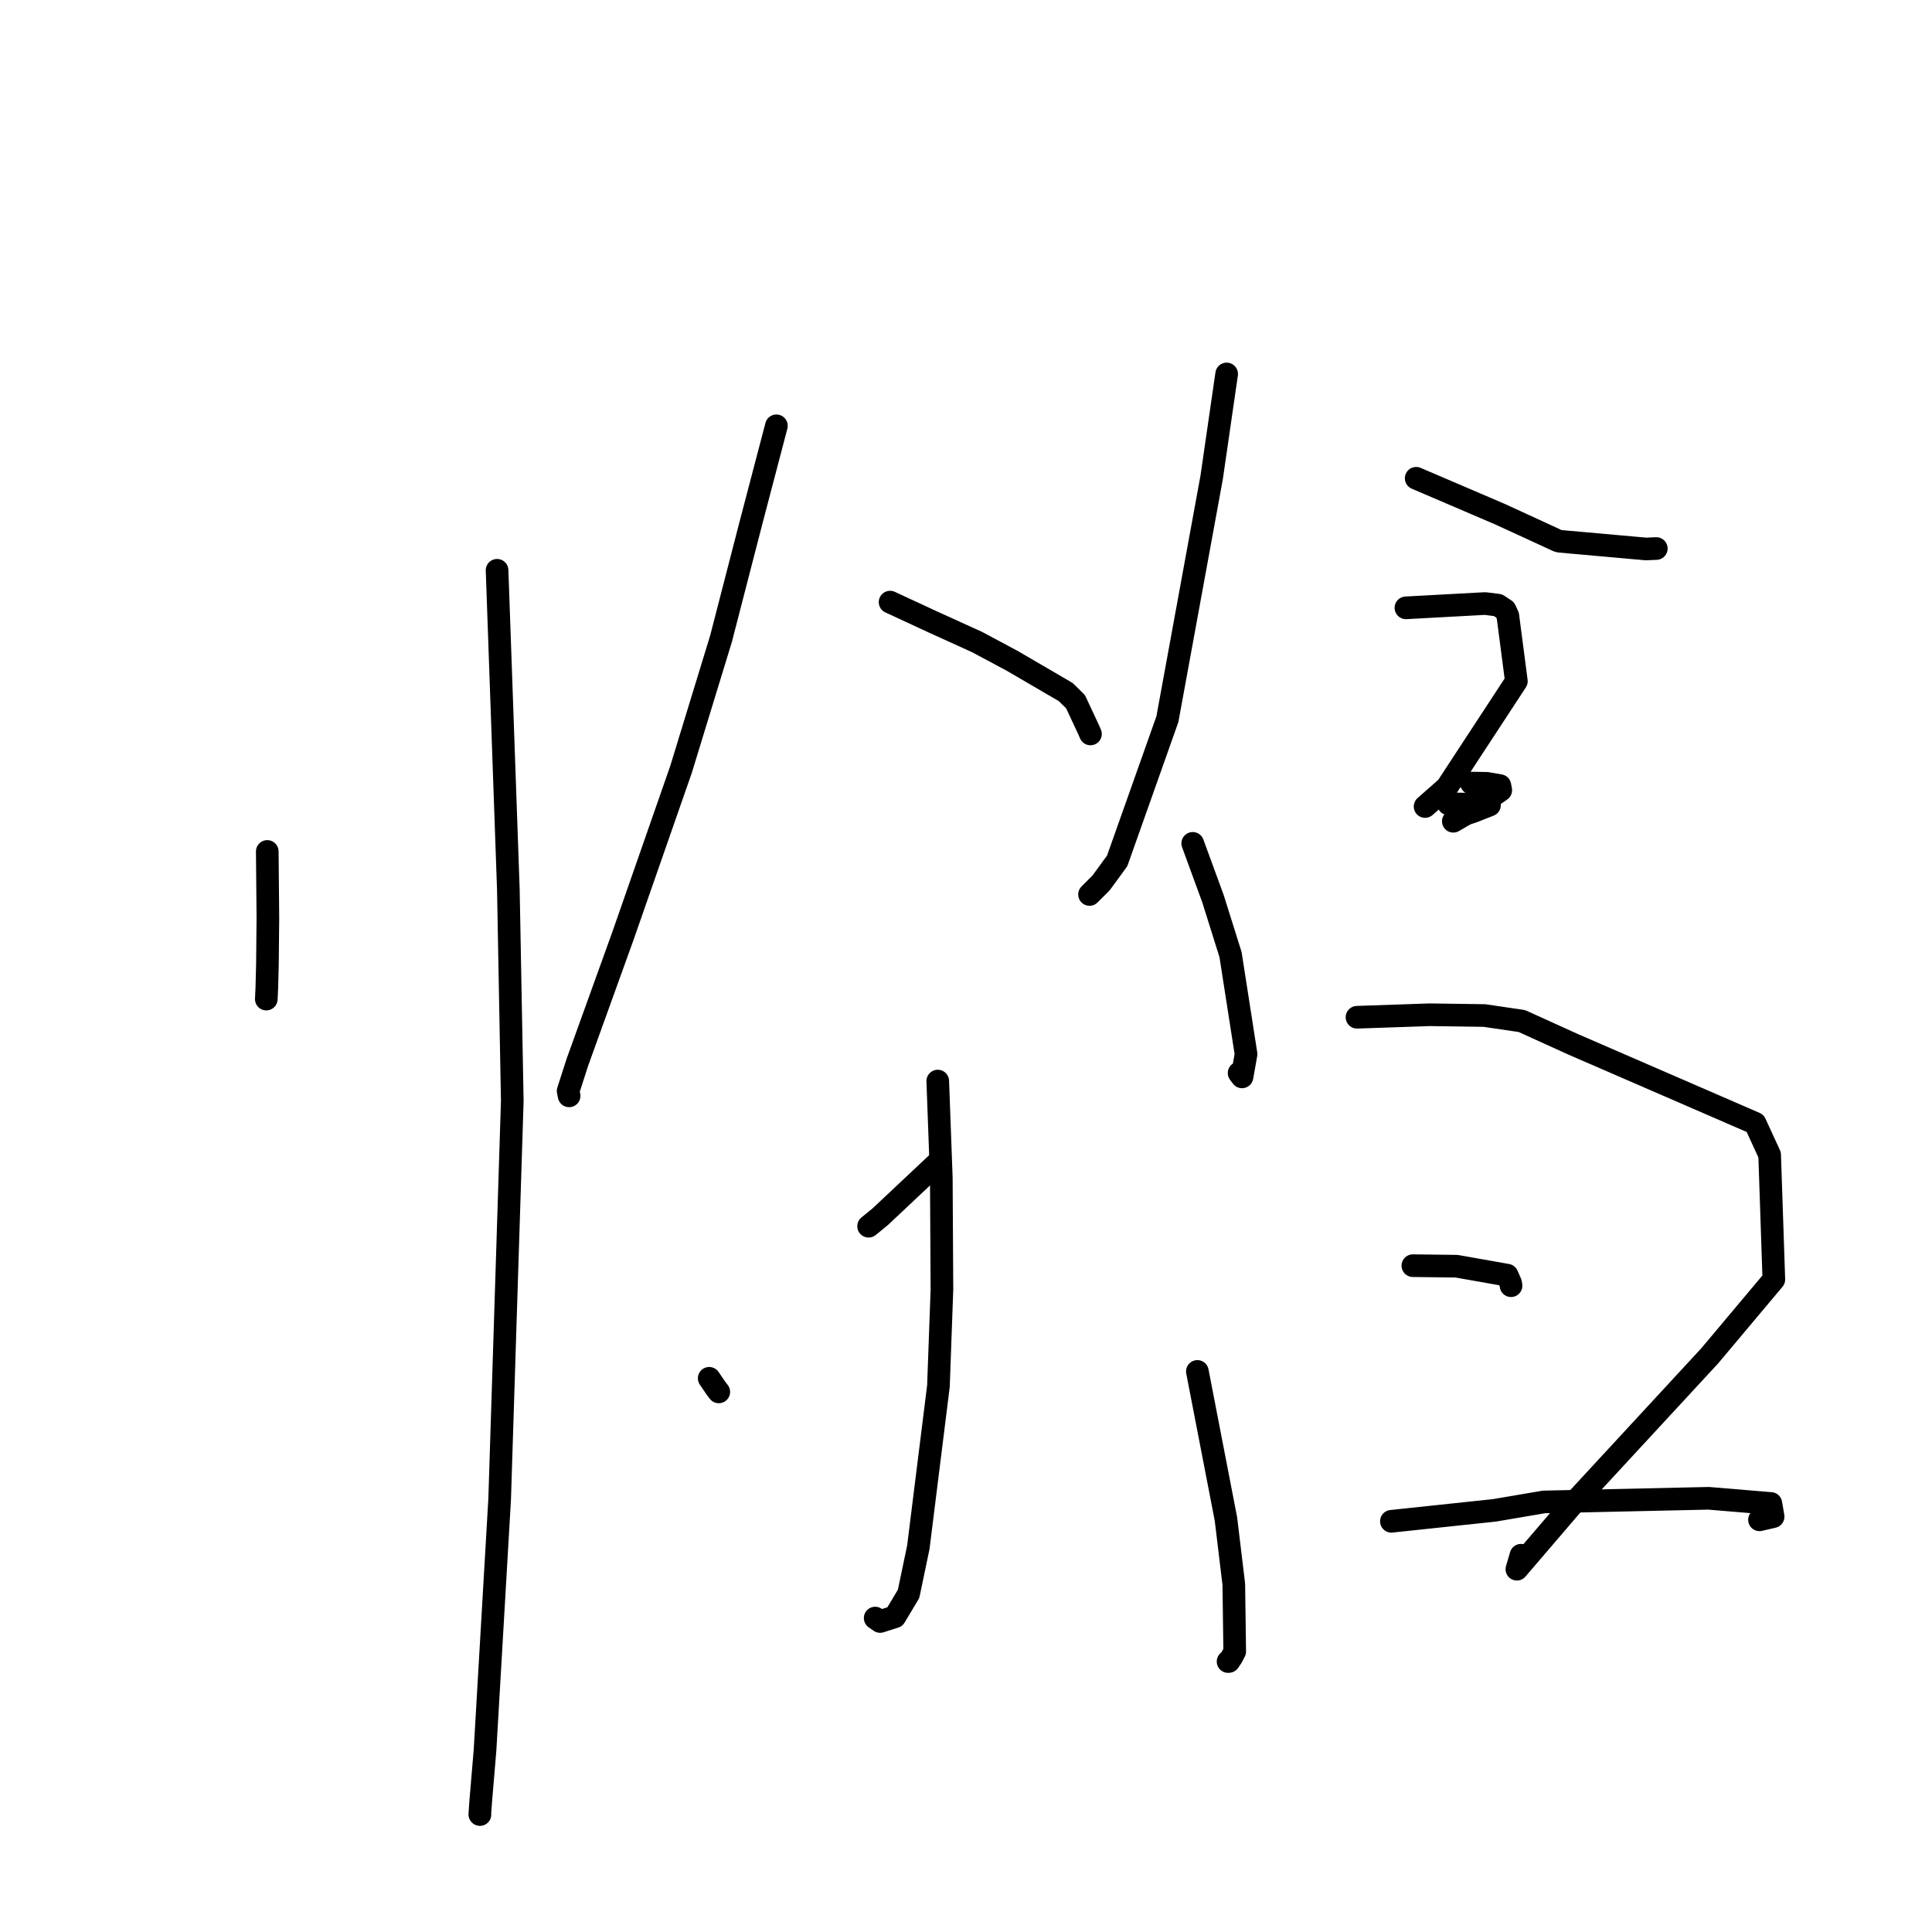 <?xml version="1.0" standalone="no"?>
    <svg width="256" height="256" xmlns="http://www.w3.org/2000/svg" version="1.1">
    <polyline stroke="black" stroke-width="3" stroke-linecap="round" fill="transparent" stroke-linejoin="round" points="35.415 112.822 35.496 121.64 35.436 127.755 35.356 130.893 35.289 132.346 35.286 132.382 " />
        <polyline stroke="black" stroke-width="3" stroke-linecap="round" fill="transparent" stroke-linejoin="round" points="65.865 75.566 67.359 117.841 67.88 145.897 66.206 198.668 64.267 231.925 63.703 238.619 63.575 240.413 63.594 240.438 " />
        <polyline stroke="black" stroke-width="3" stroke-linecap="round" fill="transparent" stroke-linejoin="round" points="102.878 56.422 99.498 69.308 95.537 84.642 90.243 101.939 82.528 124.057 76.495 140.785 75.279 144.569 75.4 145.153 75.411 145.208 " />
        <polyline stroke="black" stroke-width="3" stroke-linecap="round" fill="transparent" stroke-linejoin="round" points="117.941 79.785 123.724 82.465 129.44 85.062 134.07 87.534 141.217 91.702 142.513 92.978 144.253 96.701 144.492 97.251 " />
        <polyline stroke="black" stroke-width="3" stroke-linecap="round" fill="transparent" stroke-linejoin="round" points="124.258 143.247 124.728 156.042 124.811 170.874 124.349 183.657 121.683 205.024 120.393 211.192 118.578 214.232 116.62 214.856 116.099 214.494 115.965 214.401 " />
        <polyline stroke="black" stroke-width="3" stroke-linecap="round" fill="transparent" stroke-linejoin="round" points="93.973 182.632 94.837 183.899 95.242 184.435 " />
        <polyline stroke="black" stroke-width="3" stroke-linecap="round" fill="transparent" stroke-linejoin="round" points="124.383 153.937 116.653 161.206 115.095 162.482 " />
        <polyline stroke="black" stroke-width="3" stroke-linecap="round" fill="transparent" stroke-linejoin="round" points="162.538 49.552 160.553 63.249 154.685 95.299 148.029 114.078 145.907 116.982 144.494 118.395 144.368 118.521 " />
        <polyline stroke="black" stroke-width="3" stroke-linecap="round" fill="transparent" stroke-linejoin="round" points="187.651 63.374 198.666 68.092 202.219 69.72 206.376 71.637 206.633 71.718 218.096 72.741 219.469 72.683 " />
        <polyline stroke="black" stroke-width="3" stroke-linecap="round" fill="transparent" stroke-linejoin="round" points="158.042 111.75 160.725 119.077 163.052 126.487 165.109 139.679 164.575 142.694 164.187 142.183 " />
        <polyline stroke="black" stroke-width="3" stroke-linecap="round" fill="transparent" stroke-linejoin="round" points="186.293 80.541 196.784 79.972 198.497 80.188 199.435 80.809 199.796 81.594 200.927 90.265 191.721 104.322 188.83 106.867 " />
        <polyline stroke="black" stroke-width="3" stroke-linecap="round" fill="transparent" stroke-linejoin="round" points="194.952 103.764 196.994 103.794 198.742 104.092 198.859 104.708 194.725 107.563 192.573 108.821 " />
        <polyline stroke="black" stroke-width="3" stroke-linecap="round" fill="transparent" stroke-linejoin="round" points="191.931 106.513 195.321 106.564 197.369 106.677 195.144 107.554 193.041 108.221 " />
        <polyline stroke="black" stroke-width="3" stroke-linecap="round" fill="transparent" stroke-linejoin="round" points="158.658 181.721 162.444 201.283 163.484 209.908 163.607 218.829 163.219 219.574 162.82 220.157 162.757 220.161 162.726 220.163 " />
        <polyline stroke="black" stroke-width="3" stroke-linecap="round" fill="transparent" stroke-linejoin="round" points="179.811 134.791 189.44 134.46 196.689 134.563 201.653 135.293 208.487 138.395 232.565 148.843 234.487 153.02 235.043 169.537 226.553 179.648 208.245 199.462 200.994 207.928 201.54 206.077 " />
        <polyline stroke="black" stroke-width="3" stroke-linecap="round" fill="transparent" stroke-linejoin="round" points="187.211 167.708 193.001 167.779 199.7 168.963 200.159 169.994 200.219 170.363 " />
        <polyline stroke="black" stroke-width="3" stroke-linecap="round" fill="transparent" stroke-linejoin="round" points="184.366 201.579 198.008 200.131 204.58 199.015 226.4 198.532 234.65 199.219 234.948 200.965 233.141 201.385 " />
        </svg>